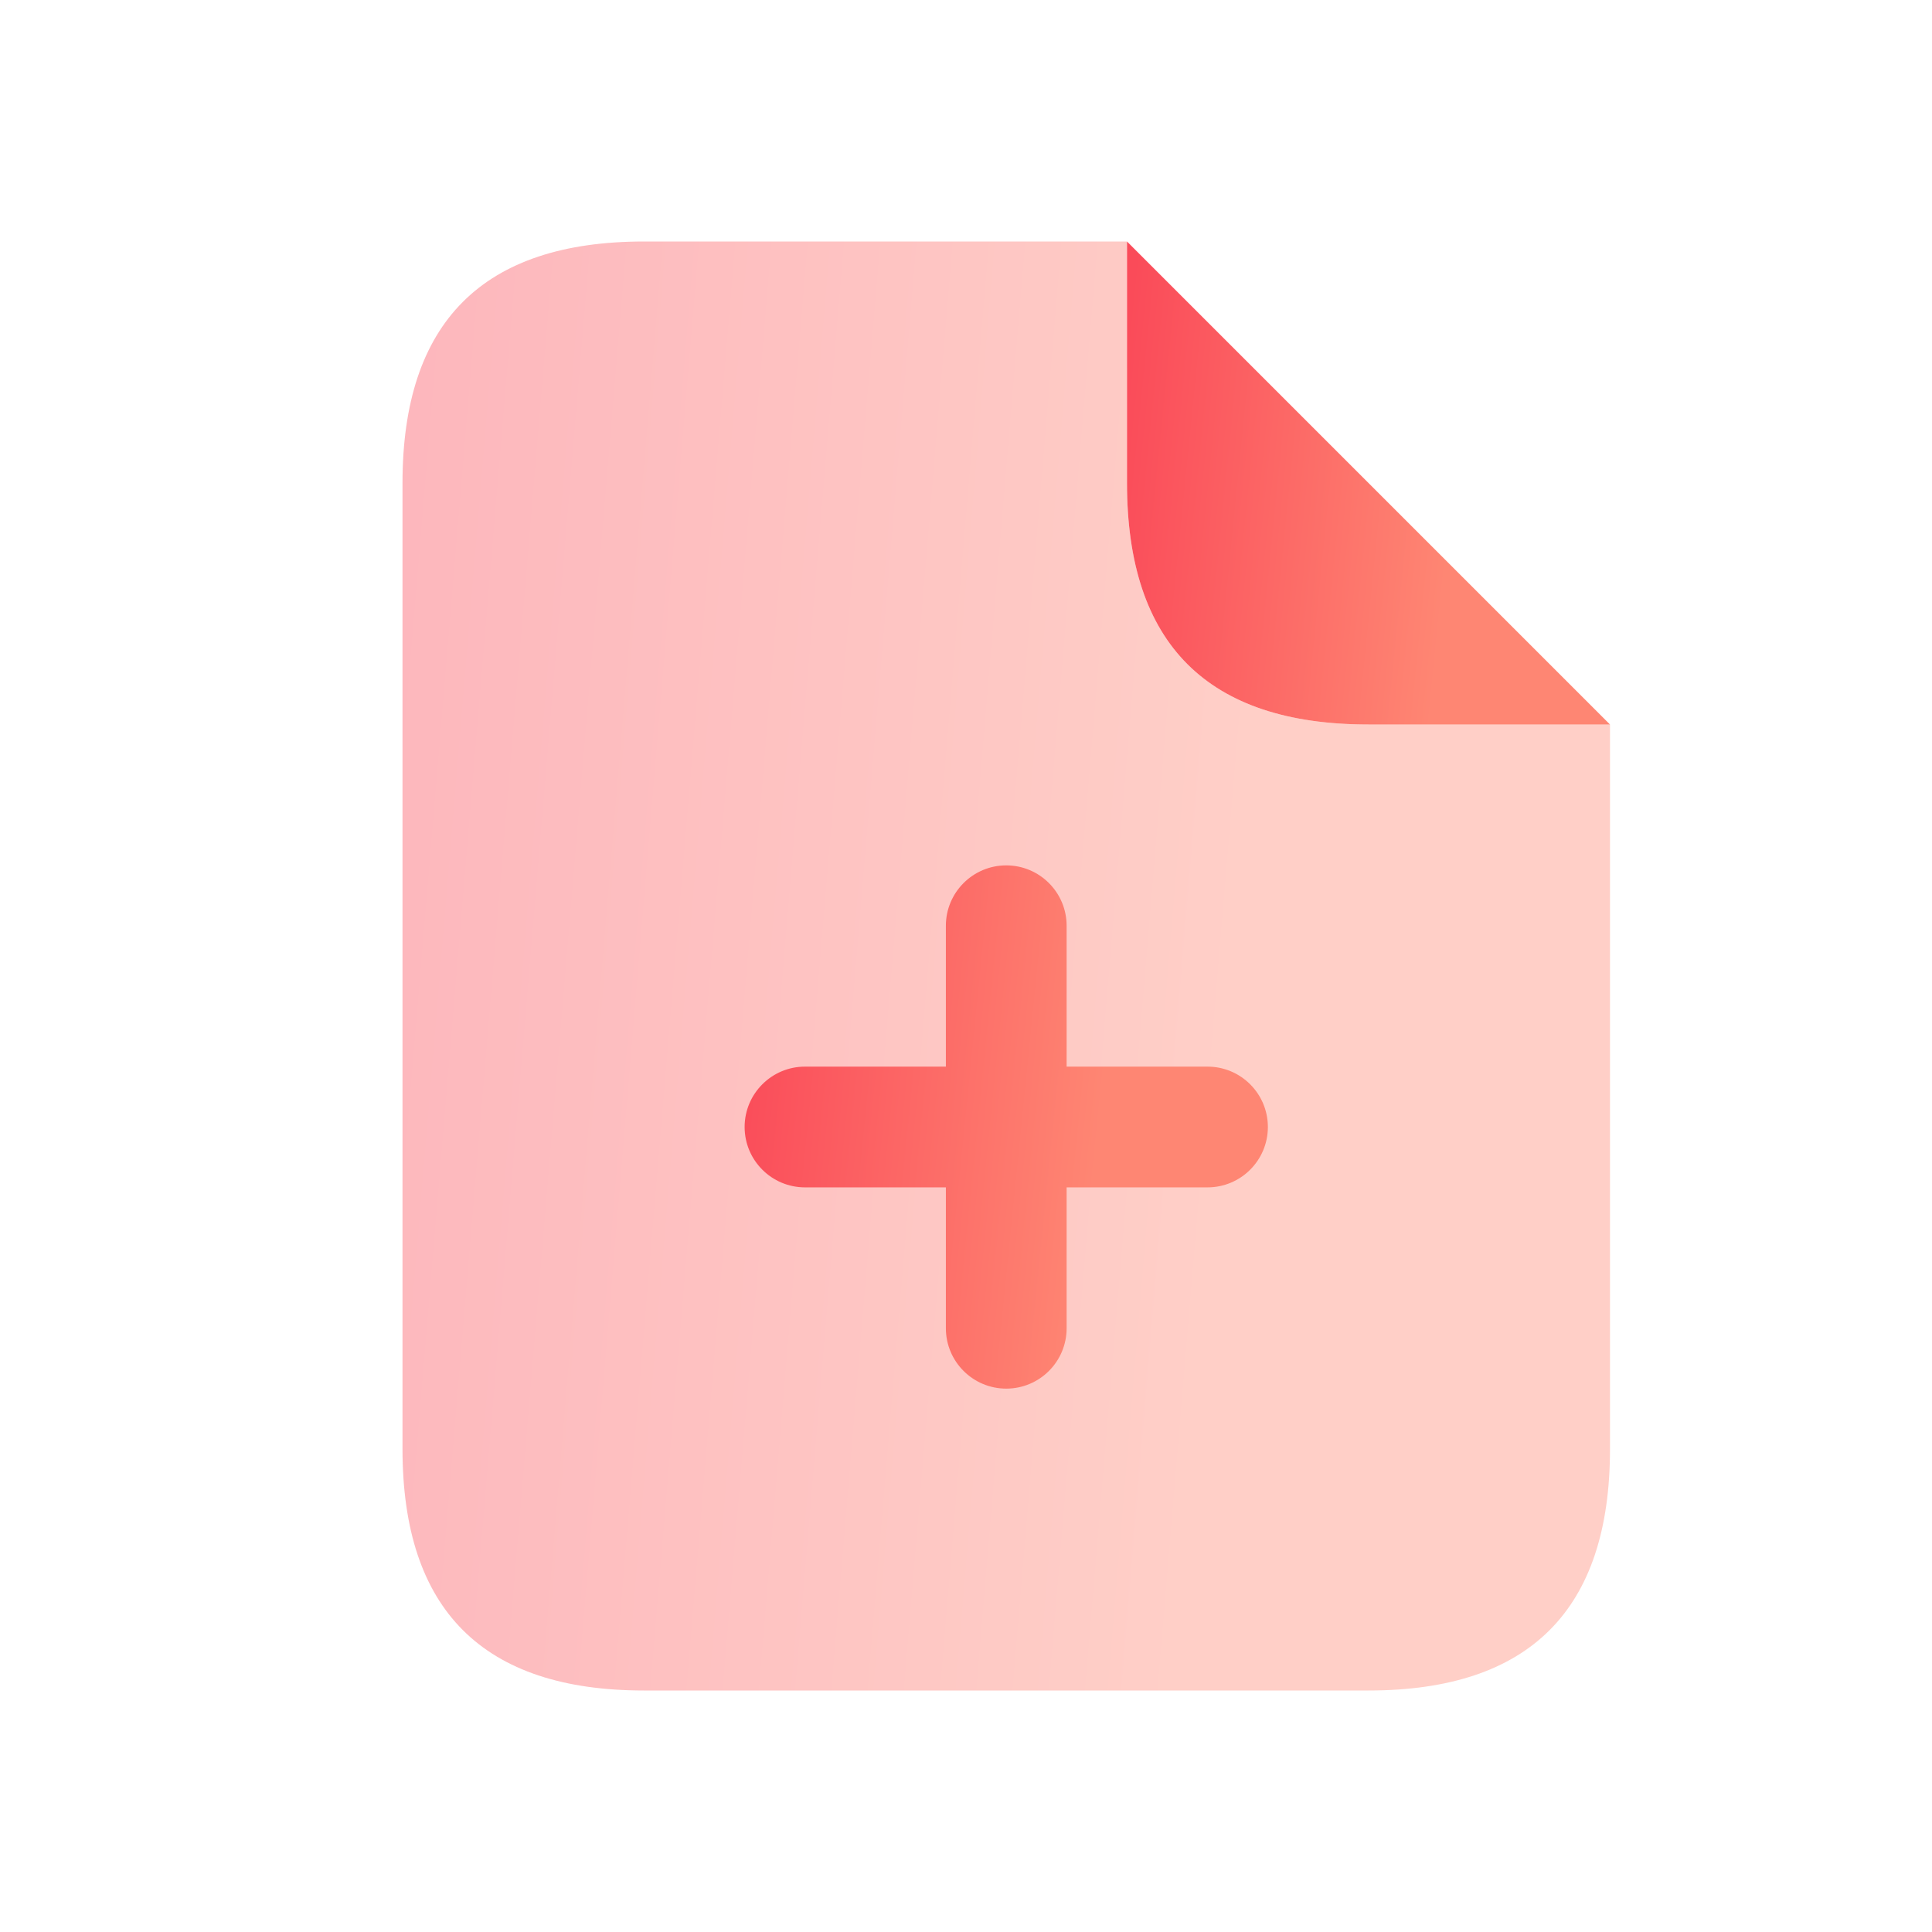 <svg xmlns="http://www.w3.org/2000/svg" width="48" height="48" viewBox="0 0 48 48" fill="none">
  <path opacity="0.4" d="M34 18C30 18 28 16 28 12V6H16C12 6 10 8 10 12V36C10 40 12 42 16 42H34C38 42 40 40 40 36V18H34Z" fill="url(#paint0_linear_249_58)"/>
  <path d="M34 18H40L28 6V12C28 16 30 18 34 18Z" fill="url(#paint1_linear_249_58)"/>
  <path d="M30 26.5H26.5V23C26.5 22.172 25.828 21.5 25 21.5C24.172 21.5 23.5 22.172 23.5 23V26.5H20C19.172 26.5 18.5 27.172 18.5 28C18.5 28.828 19.172 29.5 20 29.5H23.5V33C23.5 33.828 24.172 34.5 25 34.5C25.828 34.5 26.5 33.828 26.5 33V29.5H30C30.828 29.5 31.5 28.828 31.5 28C31.5 27.172 30.828 26.5 30 26.5Z" fill="url(#paint2_linear_249_58)"/>
  <defs>
    <linearGradient id="paint0_linear_249_58" x1="10.469" y1="7.8" x2="31.564" y2="9.569" gradientUnits="userSpaceOnUse">
      <stop stop-color="#FA4B59"/>
      <stop offset="1" stop-color="#FE8673"/>
    </linearGradient>
    <linearGradient id="paint1_linear_249_58" x1="28.188" y1="6.6" x2="36.6" y2="7.447" gradientUnits="userSpaceOnUse">
      <stop stop-color="#FA4B59"/>
      <stop offset="1" stop-color="#FE8673"/>
    </linearGradient>
    <linearGradient id="paint2_linear_249_58" x1="18.703" y1="22.15" x2="27.817" y2="23.067" gradientUnits="userSpaceOnUse">
      <stop stop-color="#FA4B59"/>
      <stop offset="1" stop-color="#FE8673"/>
    </linearGradient>
  </defs>
</svg>